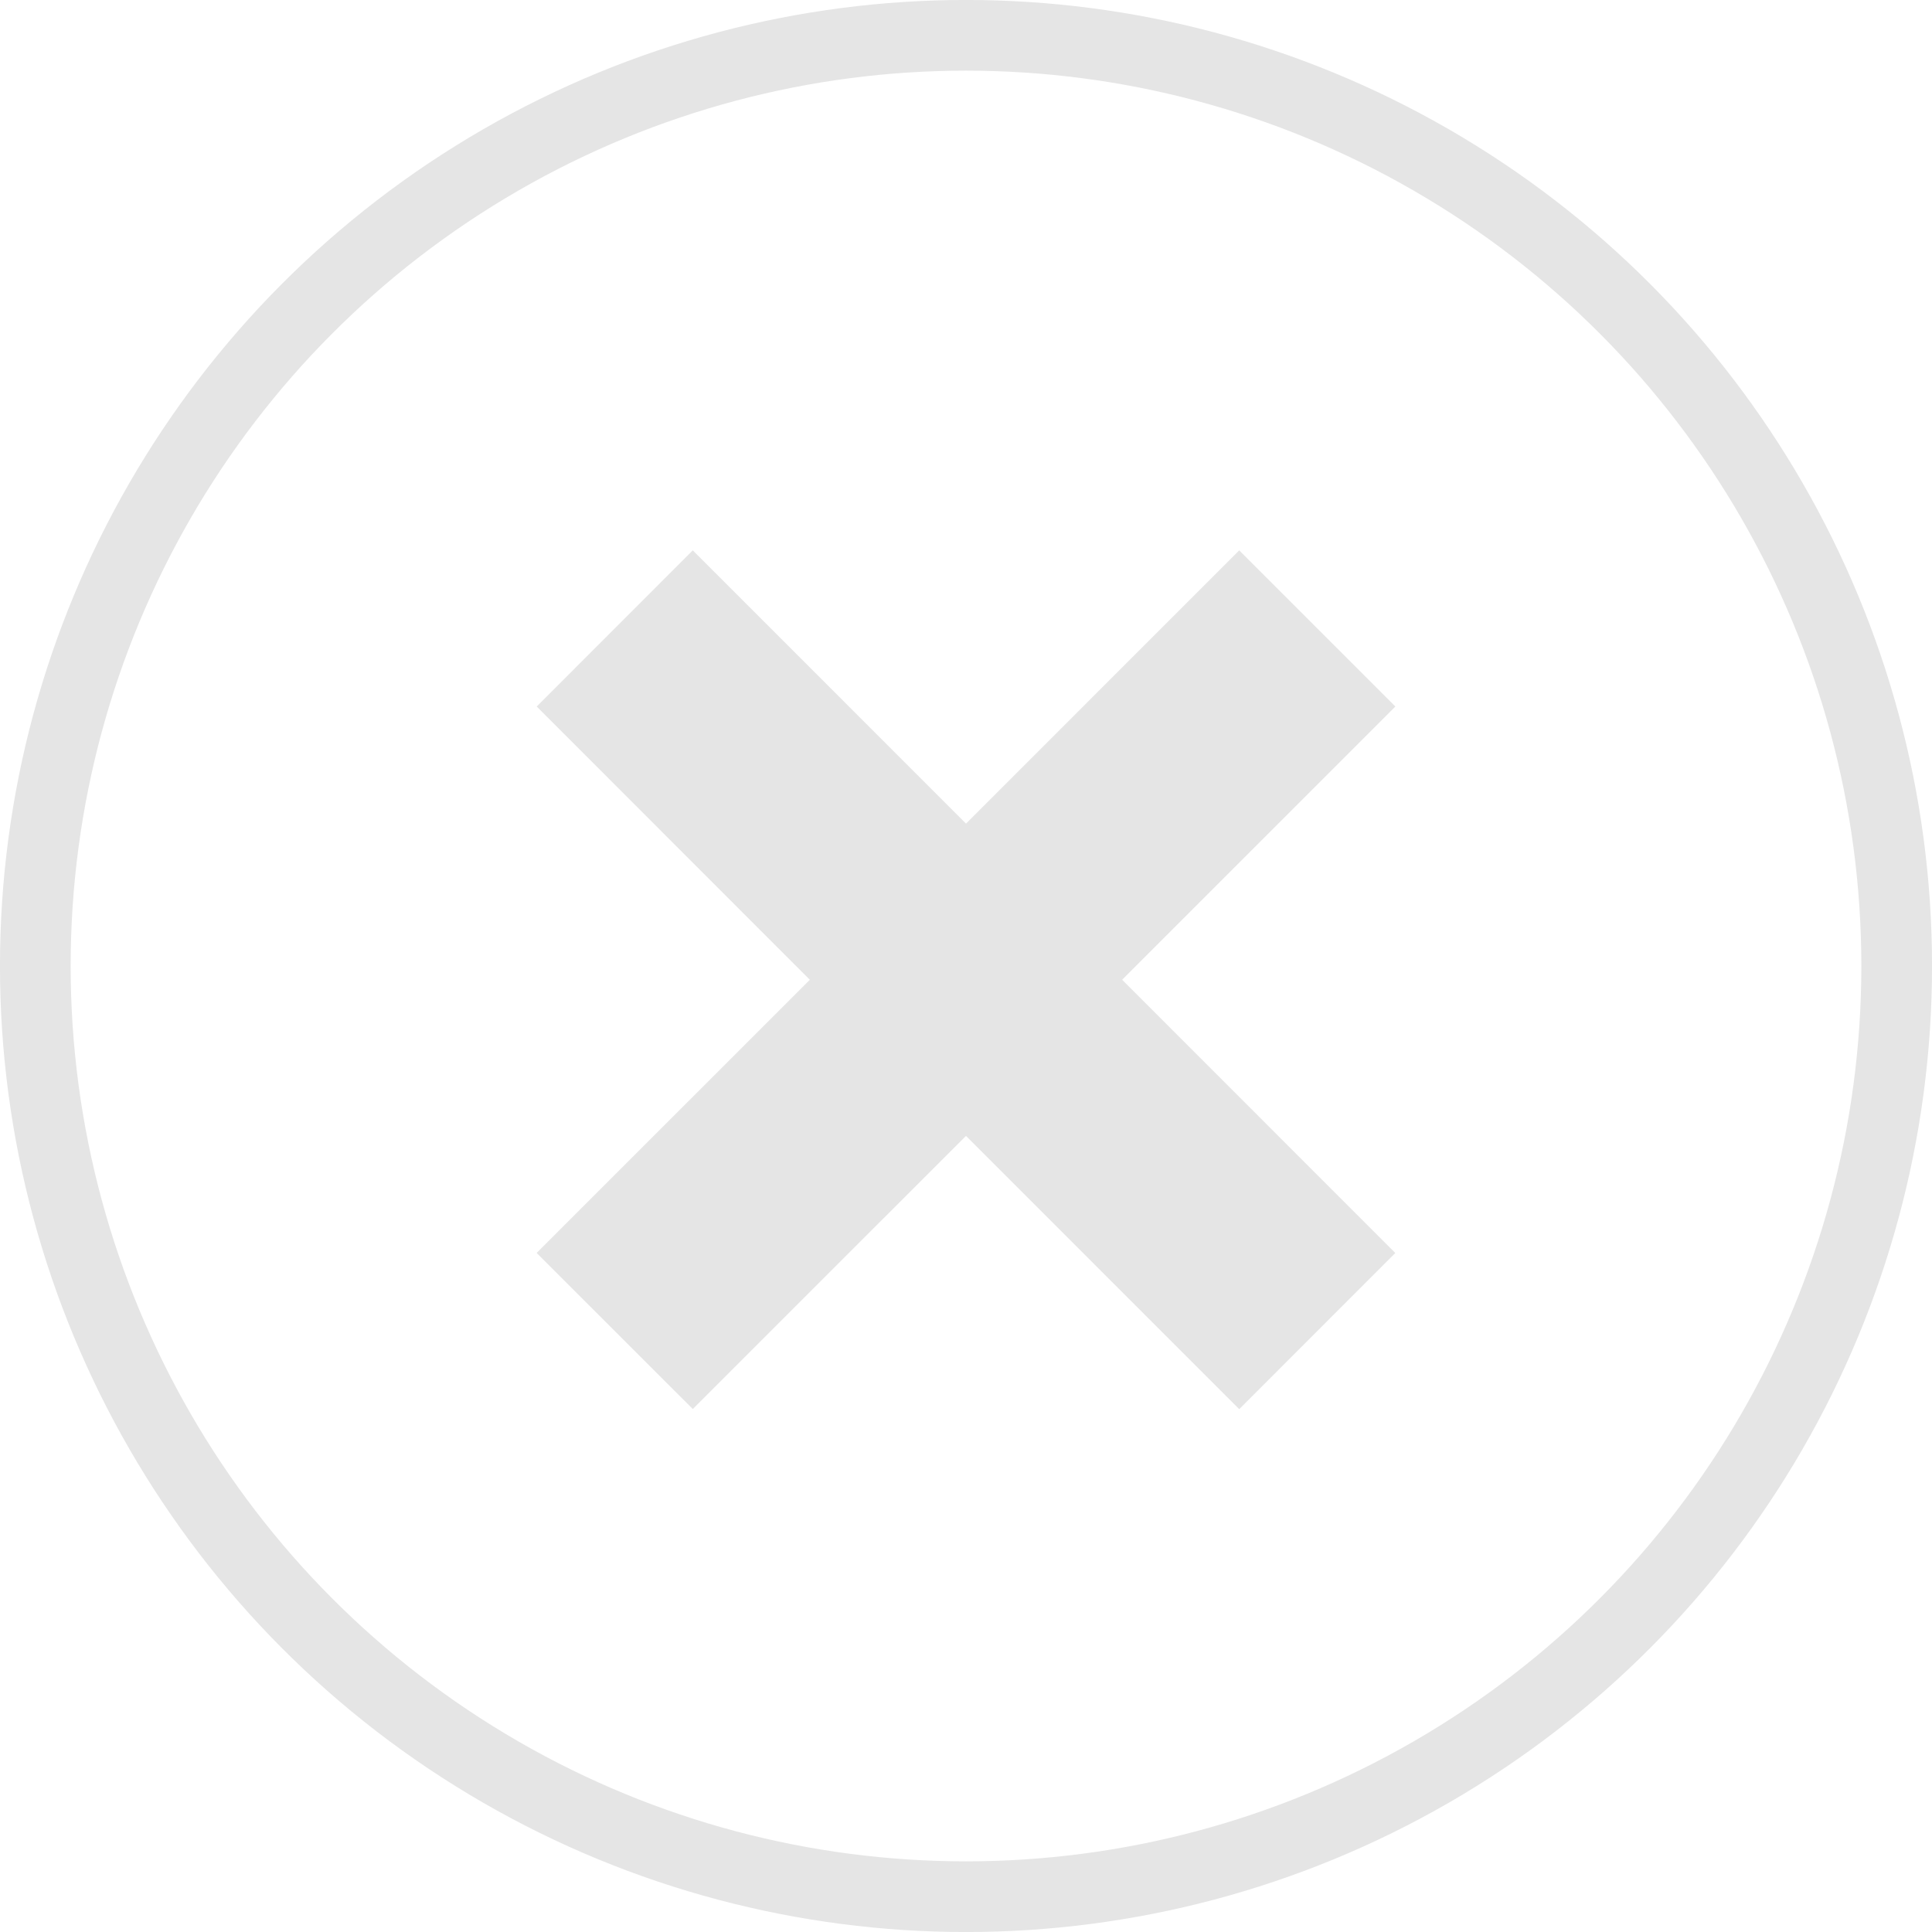 <svg xmlns="http://www.w3.org/2000/svg" width="29" height="29" viewBox="0 0 29 29">
    <g fill="none" fill-rule="evenodd">
        <circle cx="14.5" cy="14.5" r="13.97" stroke="#E5E5E5" stroke-width="1.061"/>
        <path fill="#E5E5E5" d="M16.844 14.707l4.1 4.101-2.343 2.344L14.5 17.05l-4.101 4.1-2.344-2.343 4.101-4.1-4.1-4.102 2.343-2.344 4.101 4.102 4.101-4.102 2.344 2.344-4.101 4.101z"/>
    </g>
</svg>
